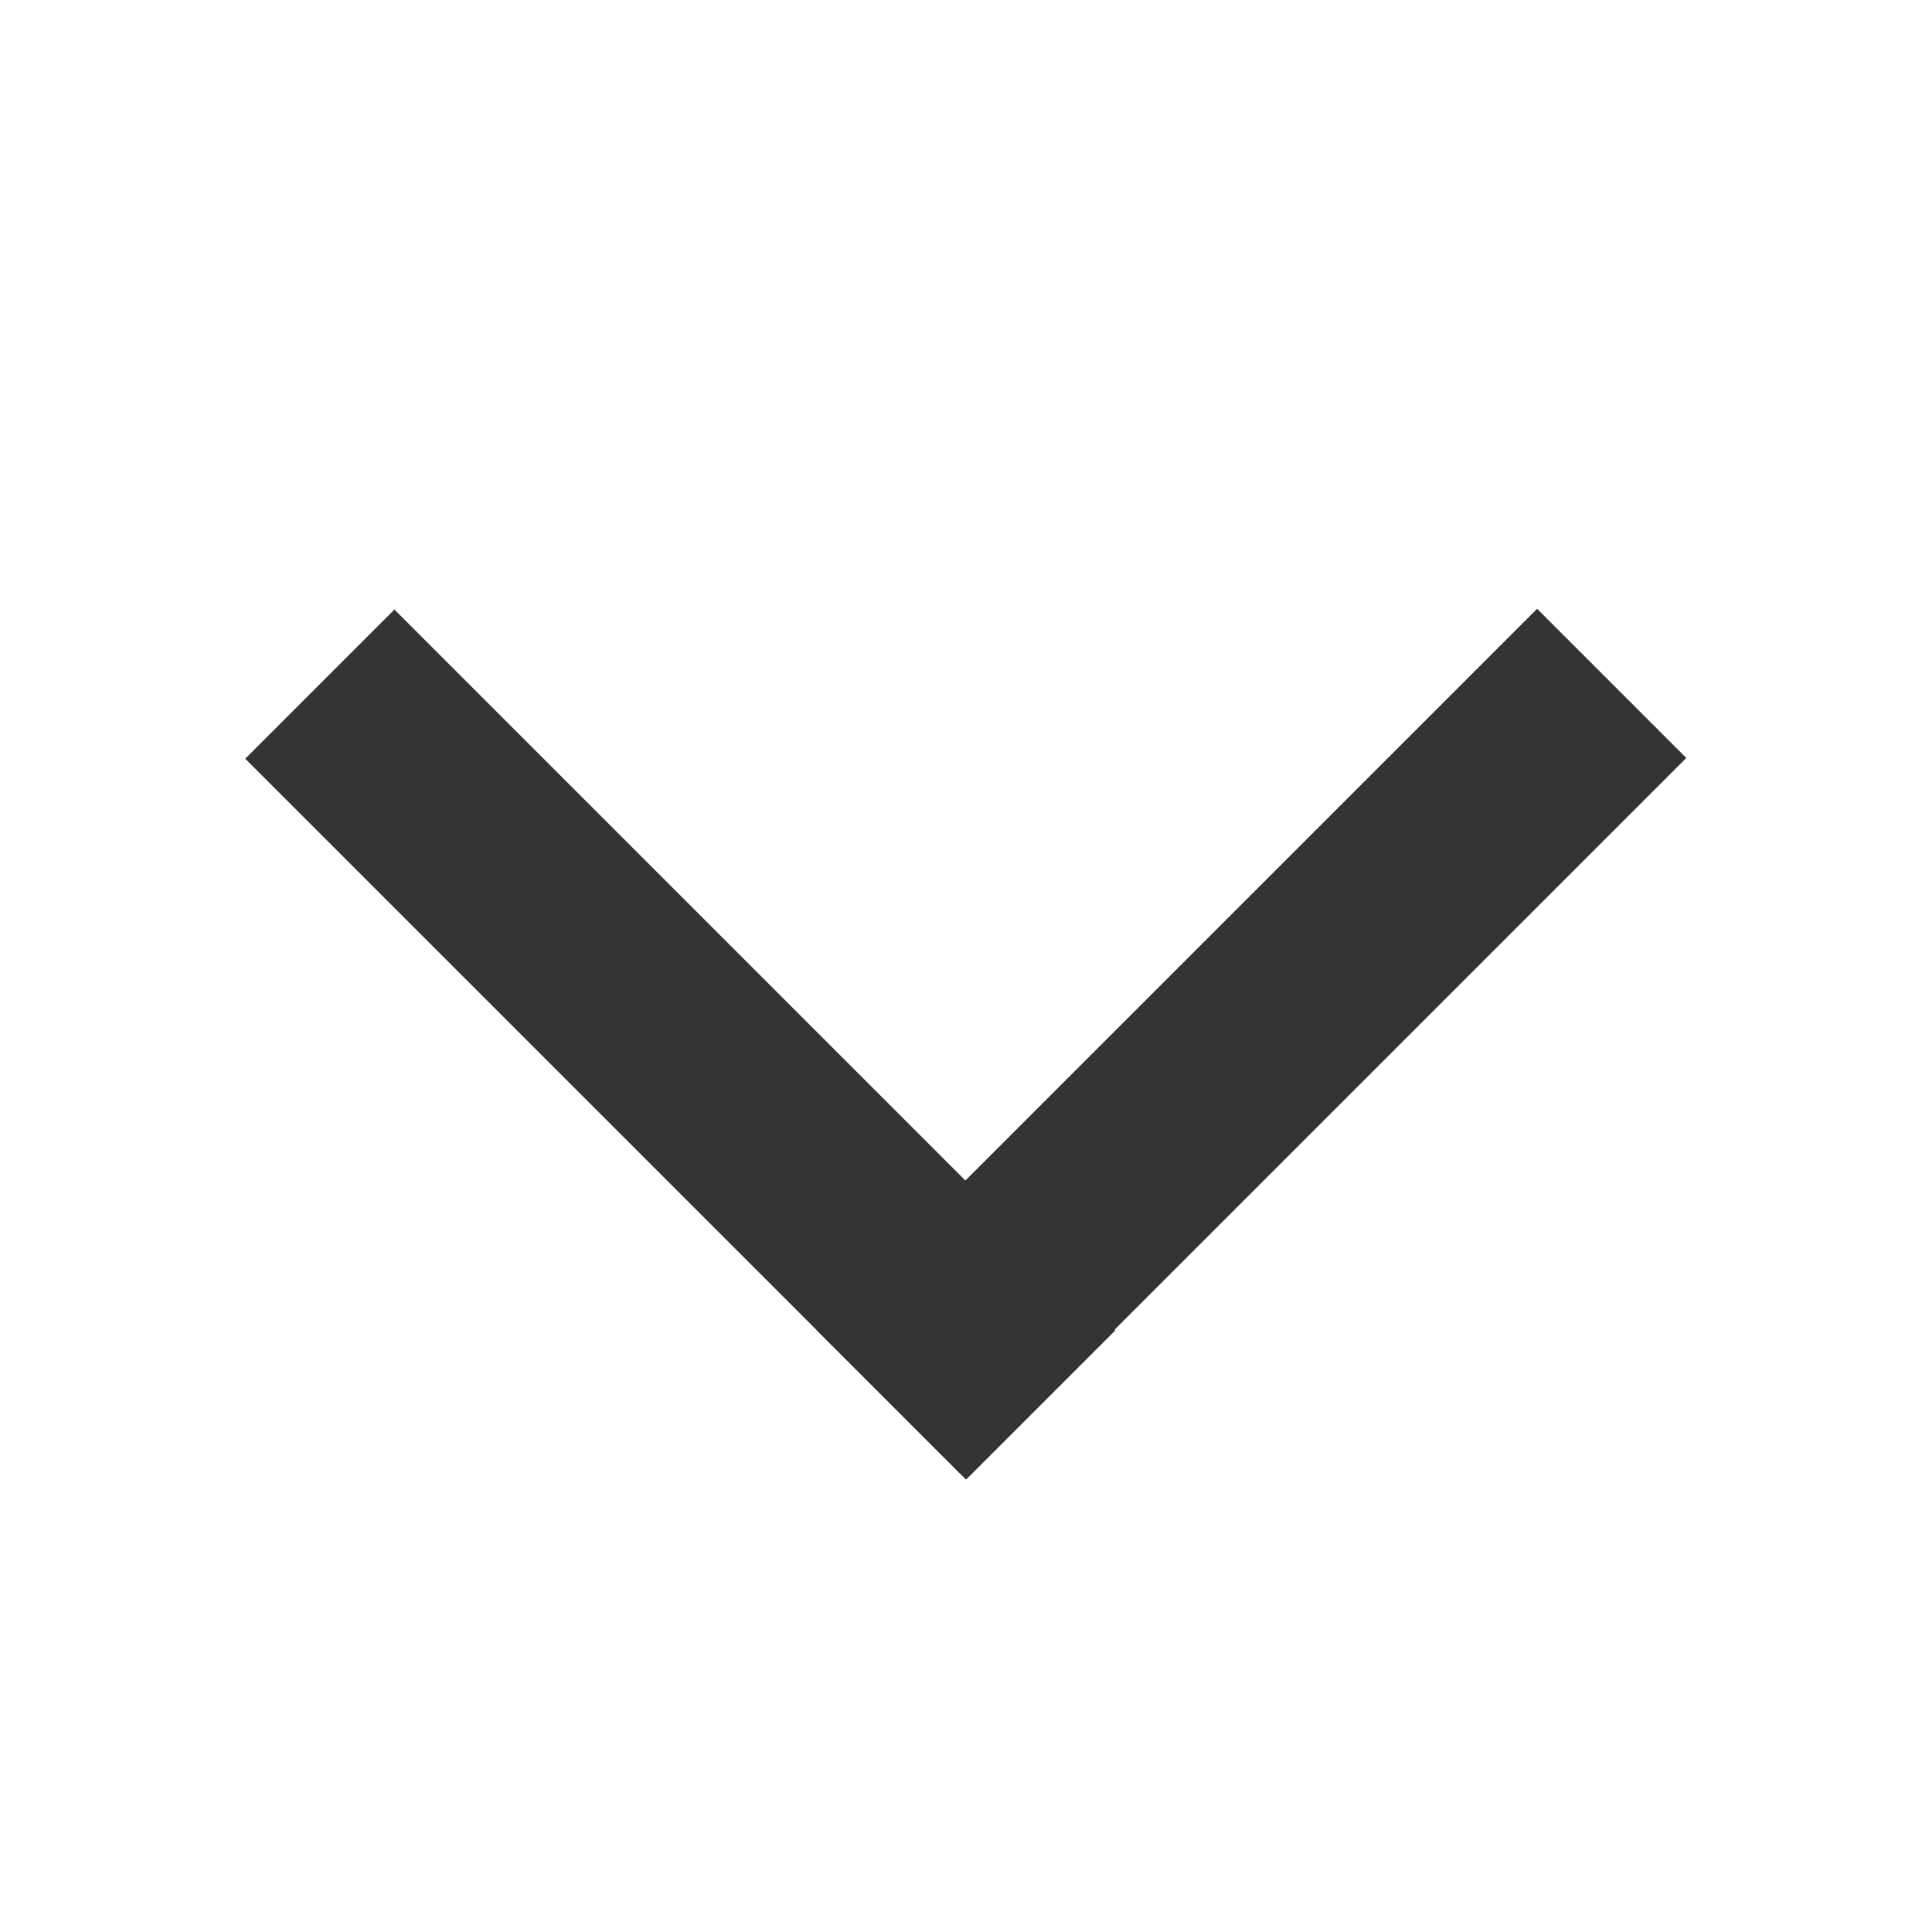 <?xml version="1.0" encoding="UTF-8"?>
<svg id="_레이어_1" xmlns="http://www.w3.org/2000/svg" version="1.1" viewBox="0 0 267.4 267.4">
  <!-- Generator: Adobe Illustrator 29.2.1, SVG Export Plug-In . SVG Version: 2.1.0 Build 116)  -->
  <defs>
    <style>
      .st0 {
        fill: #333;
      }
    </style>
  </defs>
  <rect class="st0" x="79.5" y="74" width="29.2" height="141.1" transform="translate(-74.6 108.9) rotate(-45)"/>
  <rect class="st0" x="102.7" y="129.9" width="141.1" height="29.2" transform="translate(-51.5 164.8) rotate(-45)"/>
</svg>